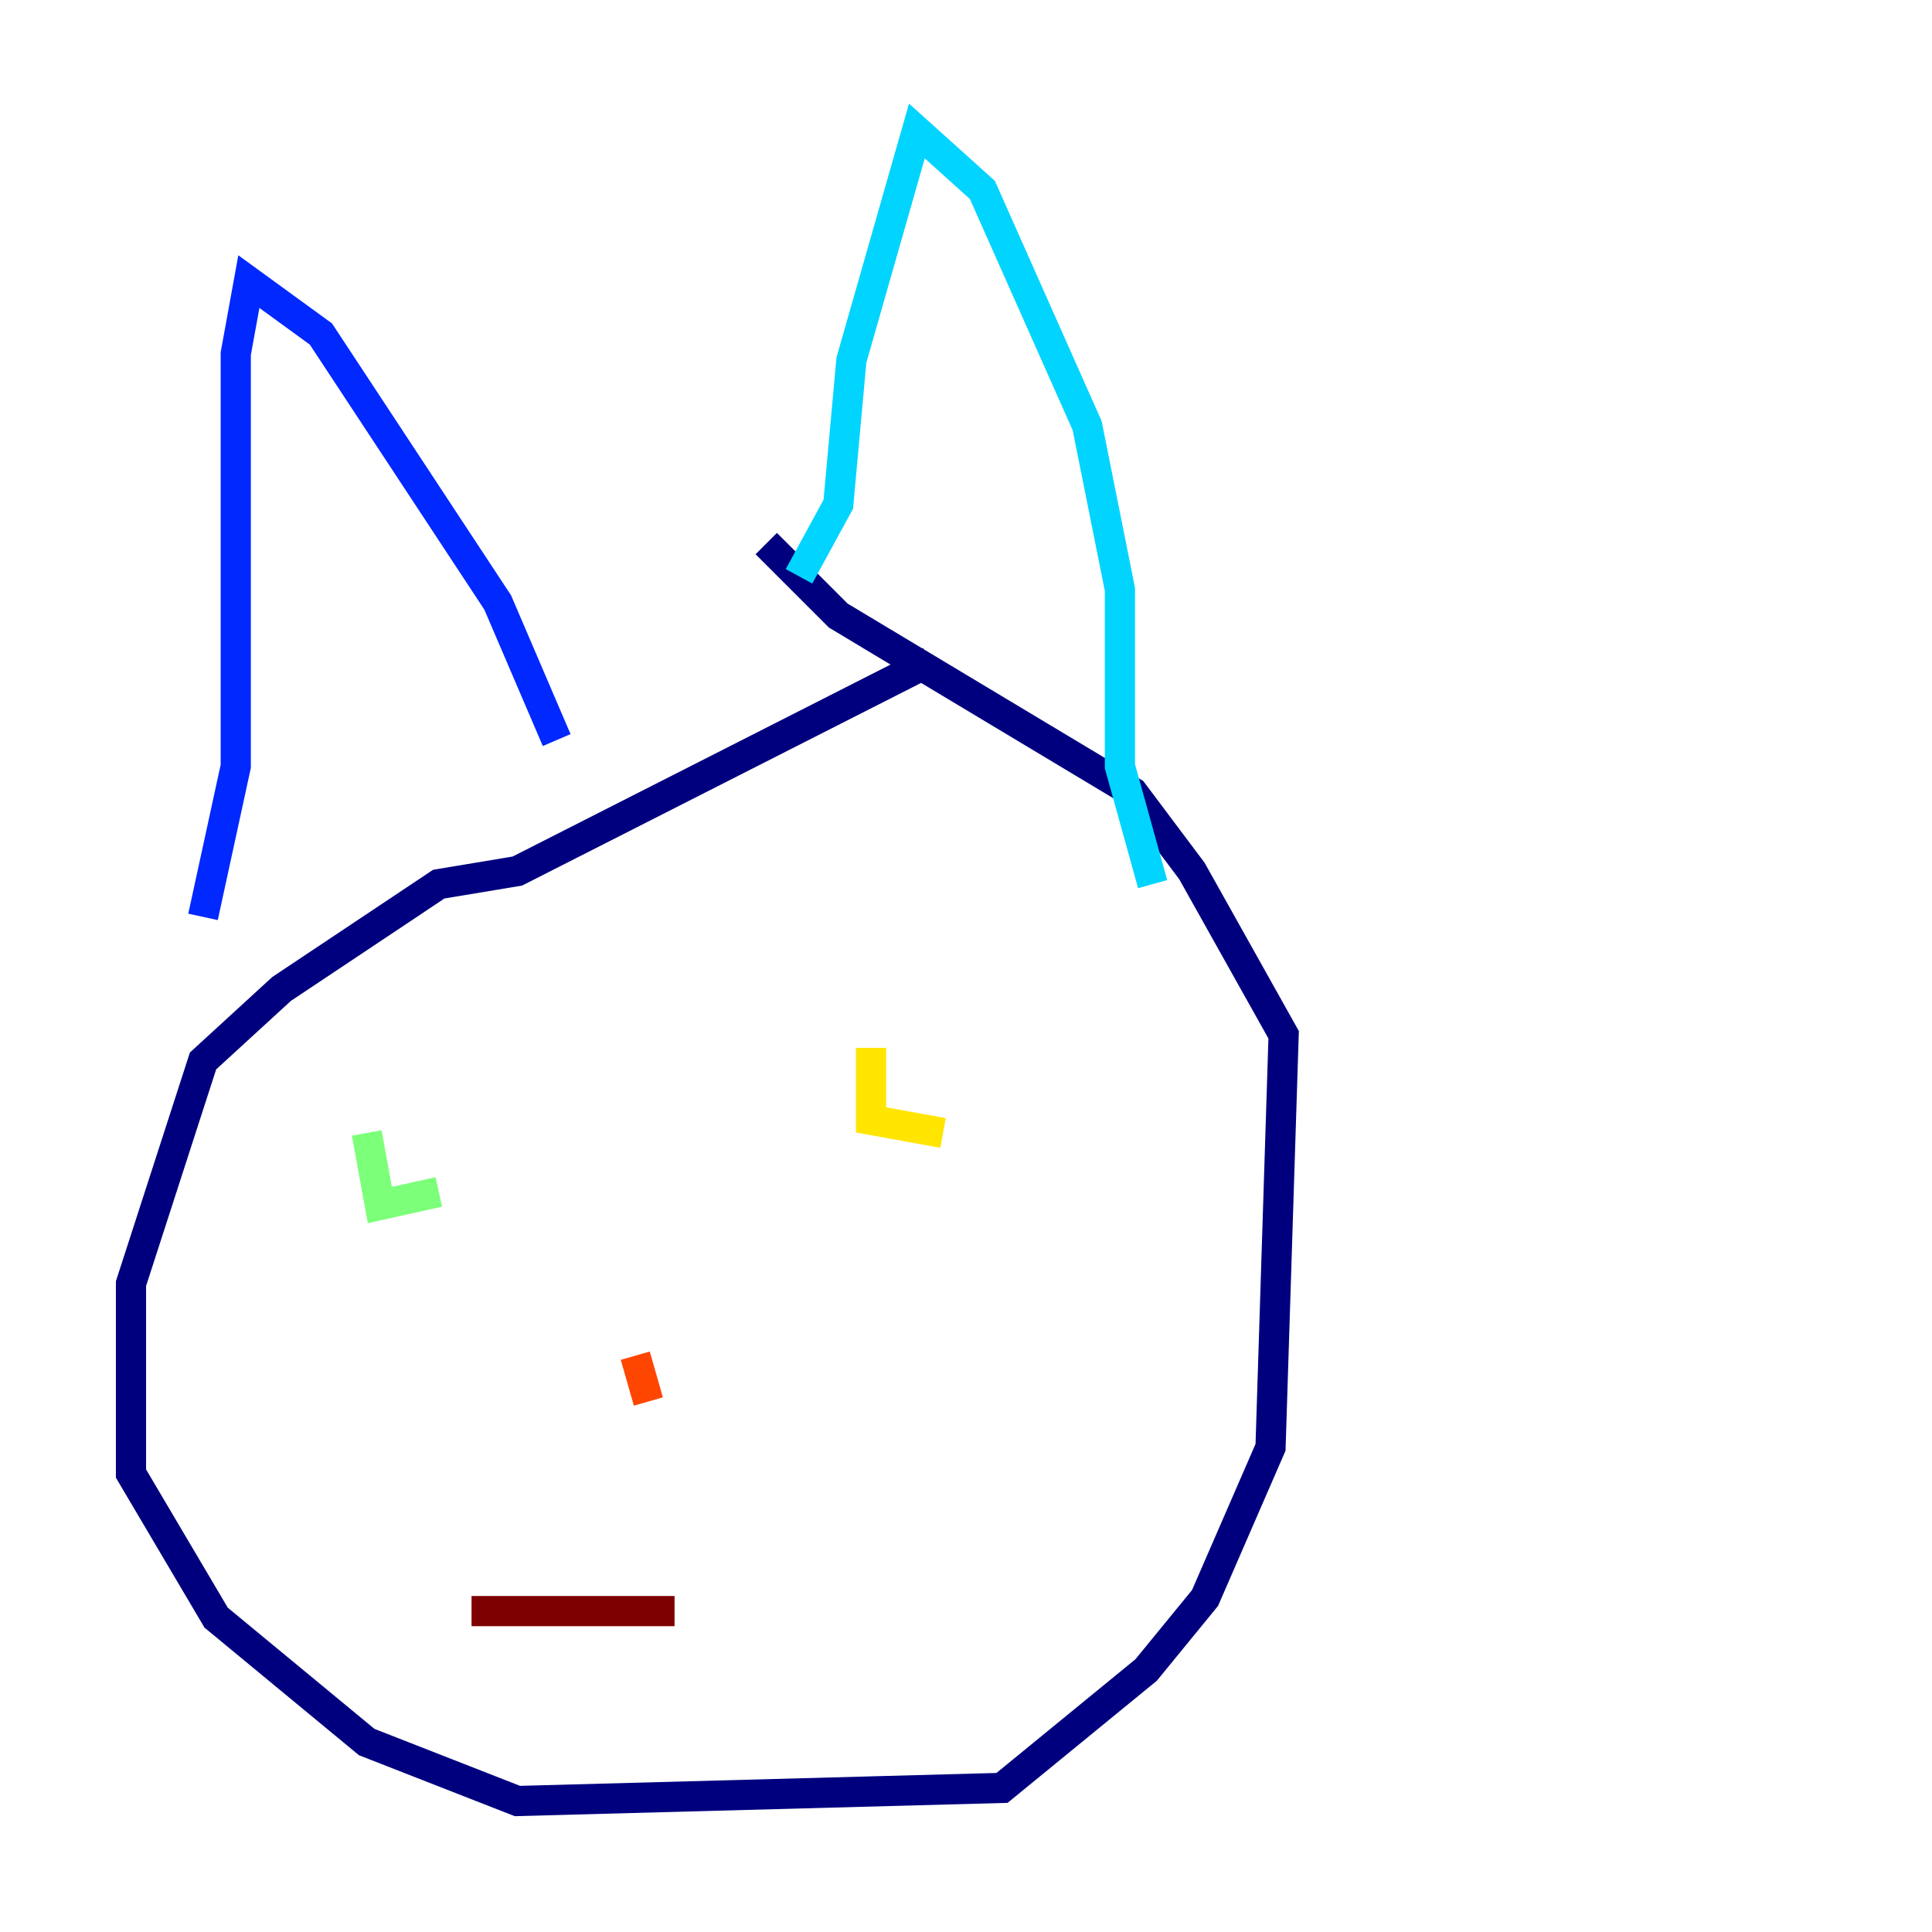 <?xml version="1.0" encoding="utf-8" ?>
<svg baseProfile="tiny" height="128" version="1.2" viewBox="0,0,128,128" width="128" xmlns="http://www.w3.org/2000/svg" xmlns:ev="http://www.w3.org/2001/xml-events" xmlns:xlink="http://www.w3.org/1999/xlink"><defs /><polyline fill="none" points="61.614,43.824 34.278,57.709 29.071,58.576 18.658,65.519 13.451,70.291 8.678,85.044 8.678,97.627 14.319,107.173 24.298,115.417 34.278,119.322 66.386,118.454 75.932,110.644 79.837,105.871 84.176,95.891 85.044,68.556 78.969,57.709 75.064,52.502 55.539,40.786 50.766,36.014" stroke="#00007f" stroke-width="2" /><polyline fill="none" points="13.451,60.746 15.62,50.766 15.62,23.43 16.488,18.658 21.261,22.129 32.976,39.919 36.881,49.031" stroke="#0028ff" stroke-width="2" /><polyline fill="none" points="52.936,38.183 55.539,33.41 56.407,23.864 60.746,8.678 65.085,12.583 72.027,28.203 74.197,39.051 74.197,50.766 76.366,58.576" stroke="#00d4ff" stroke-width="2" /><polyline fill="none" points="24.298,75.064 25.166,79.837 29.071,78.969" stroke="#7cff79" stroke-width="2" /><polyline fill="none" points="57.709,69.424 57.709,74.197 62.481,75.064" stroke="#ffe500" stroke-width="2" /><polyline fill="none" points="42.088,89.817 42.956,92.854" stroke="#ff4600" stroke-width="2" /><polyline fill="none" points="31.241,106.739 44.691,106.739" stroke="#7f0000" stroke-width="2" /></svg>